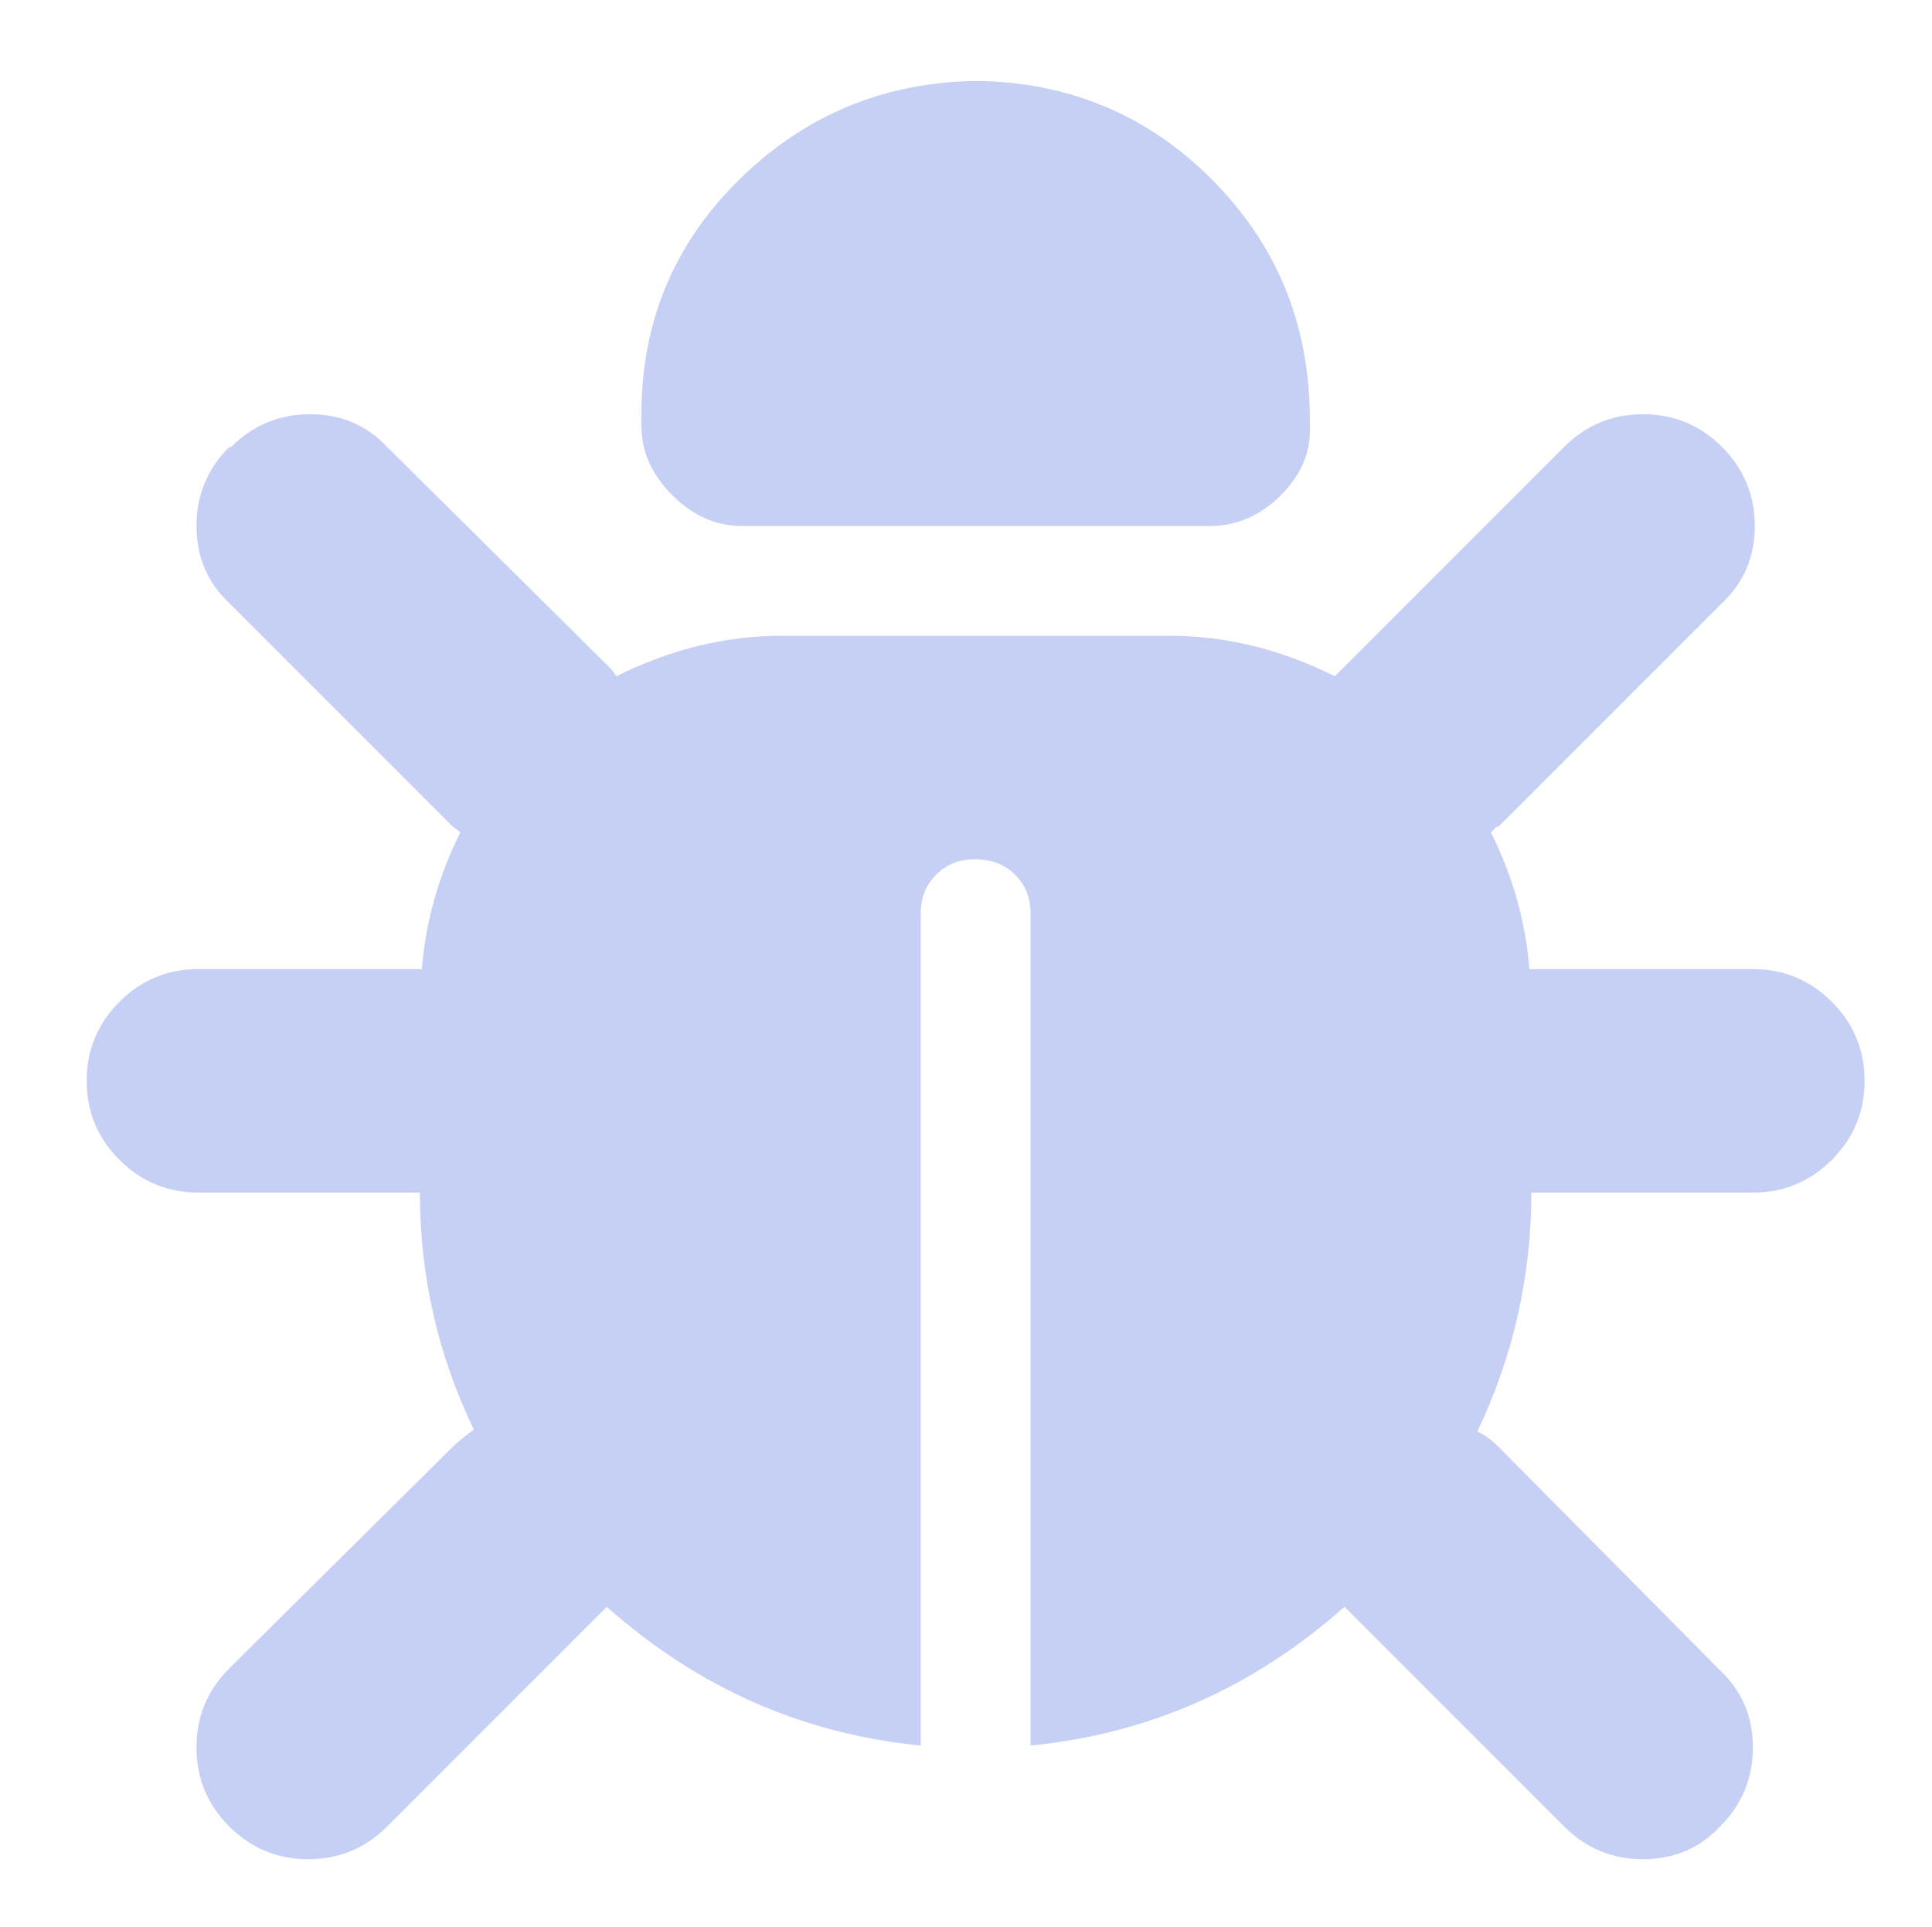 <?xml version="1.0" standalone="no"?>
<!DOCTYPE svg PUBLIC "-//W3C//DTD SVG 1.1//EN" "http://www.w3.org/Graphics/SVG/1.1/DTD/svg11.dtd" >
<svg xmlns="http://www.w3.org/2000/svg" xmlns:xlink="http://www.w3.org/1999/xlink" version="1.1" viewBox="-10 -75 1003 1000">
   <path fill="#c6d0f5"
d="M497 -33q72 1 122 51t51 122v6q1 20 -15 36t-37 16h-243q-20 0 -36 -16t-16 -36v-6q0 -72 51 -122t123 -51zM110 157q17 -17 41 -17t40 17l116 115q1 1 3 4q42 -21 86 -21h201q44 0 86 21l4 -4l115 -115q17 -17 41 -17t41 17t17 41t-17 40l-116 116q-1 0 -2 1l-2 2
q17 34 20 71h116q24 0 41 17t17 41t-17 41t-41 17h-115q0 65 -28 124q6 3 11 8l115 116q17 16 17 40t-17 41q-16 17 -40 17t-41 -17l-114 -114q-71 63 -163 72v-432q0 -12 -8 -20t-21 -8q-12 0 -20 8t-8 20v432q-92 -9 -163 -72l-114 114q-17 17 -41 17t-41 -17t-17 -41
t17 -41l116 -115q3 -3 11 -9q-28 -58 -28 -123h-115q-24 0 -41 -17t-17 -41t17 -41t41 -17h116q3 -37 20 -71q-1 -1 -4 -3l-116 -116q-17 -16 -17 -40t17 -41h1z" />
</svg>
